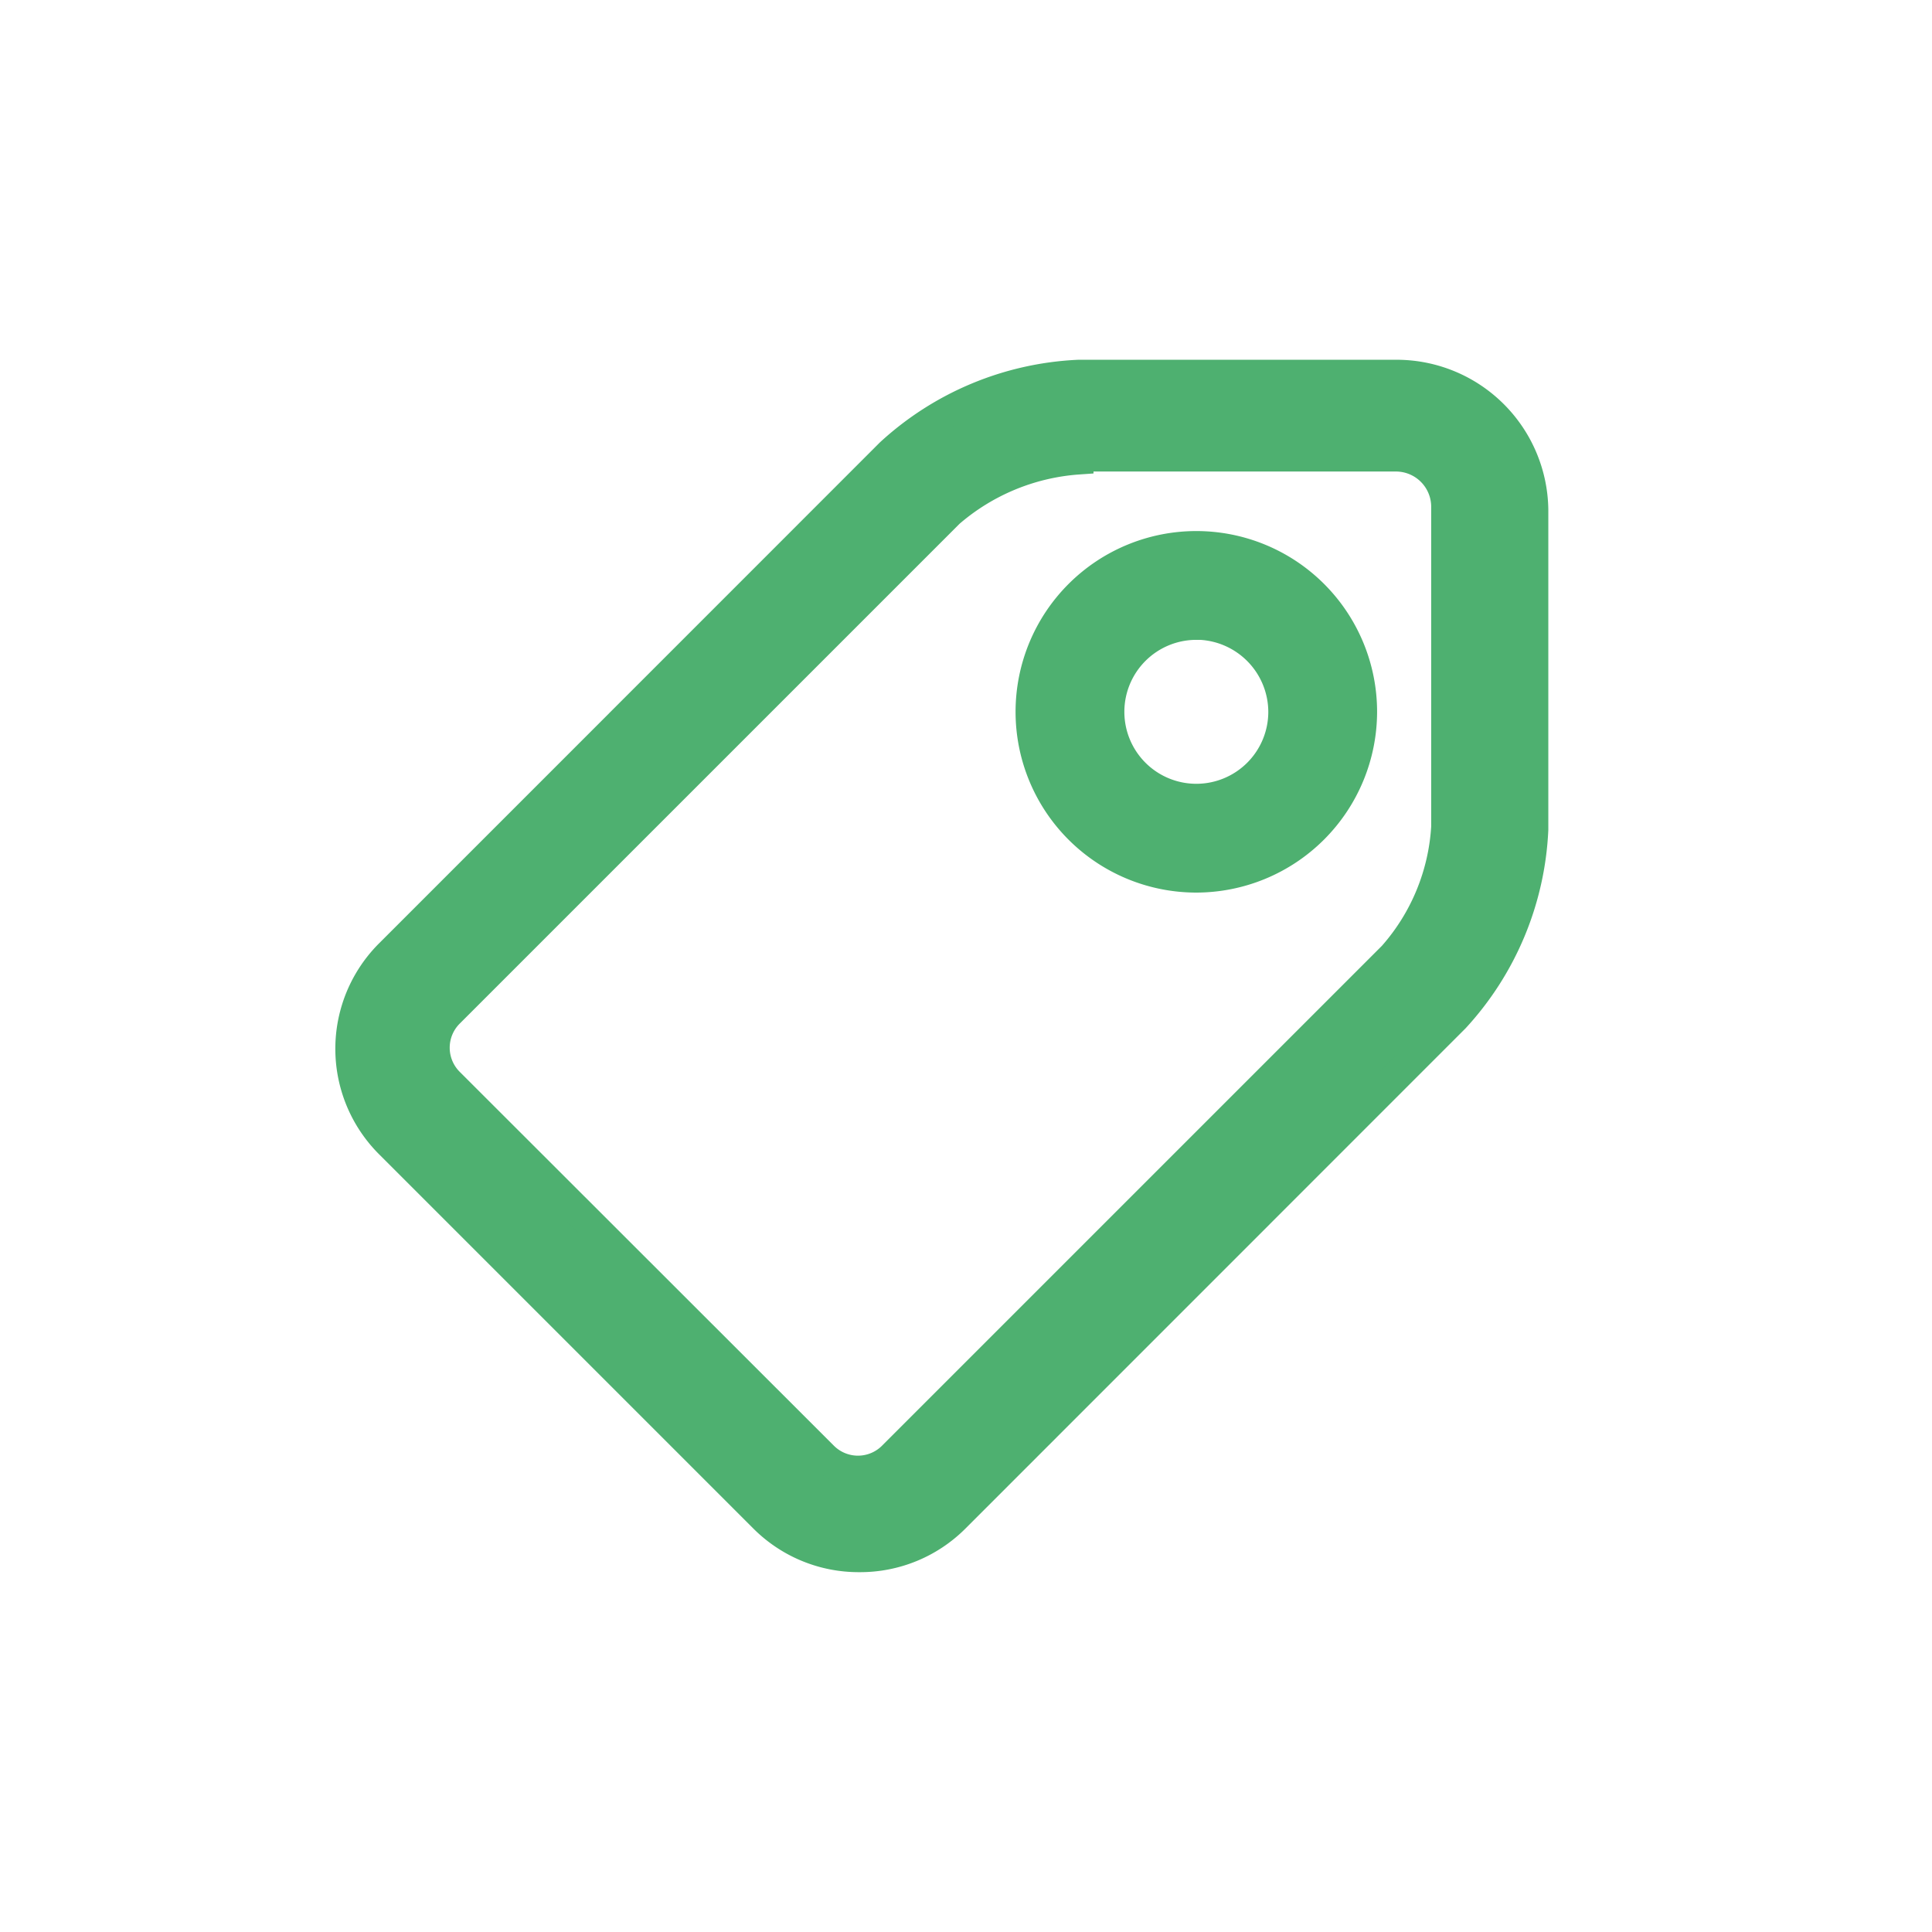 <svg xmlns="http://www.w3.org/2000/svg" width="32" height="32" viewBox="0 0 32 32">
  <g id="Group_143" data-name="Group 143" transform="translate(-135 -417)">
    <g id="Ellipse_11" data-name="Ellipse 11" transform="translate(135 417)" fill="none" stroke="#272b2d" stroke-width="1" opacity="0">
      <circle cx="16" cy="16" r="16" stroke="none"/>
      <circle cx="16" cy="16" r="15.5" fill="none"/>
    </g>
    <g id="b1607f39a95746ea810afe6ab9b5ec21" transform="translate(130.929 412.209)">
      <path id="Path_195" data-name="Path 195" d="M18.305,30.581a2.215,2.215,0,0,1-1.581-.651l-6.186-6.186a2.218,2.218,0,0,1,0-3.163L18.817,12.3A4.936,4.936,0,0,1,21.933,11h5.3a2.264,2.264,0,0,1,2.233,2.233v5.3a4.936,4.936,0,0,1-1.3,3.116L19.887,29.93A2.215,2.215,0,0,1,18.305,30.581ZM21.933,12.4a3.66,3.66,0,0,0-2.14.884l-8.279,8.279a.814.814,0,0,0,0,1.163L17.7,28.907a.814.814,0,0,0,1.163,0l8.279-8.279a3.541,3.541,0,0,0,.884-2.14v-5.3a.834.834,0,0,0-.837-.837H21.933Z" transform="translate(0 0)" fill="#4eb070" stroke="#4eb070" stroke-width="0.5"/>
      <path id="Path_196" data-name="Path 196" d="M36.844,22.588a2.744,2.744,0,1,1,2.744-2.744A2.749,2.749,0,0,1,36.844,22.588Zm0-4.186a1.442,1.442,0,1,0,1.442,1.442A1.449,1.449,0,0,0,36.844,18.4Z" transform="translate(-12.958 -3.263)" fill="#4eb070" stroke="#4eb070" stroke-width="0.5"/>
    </g>
  </g>
</svg>
